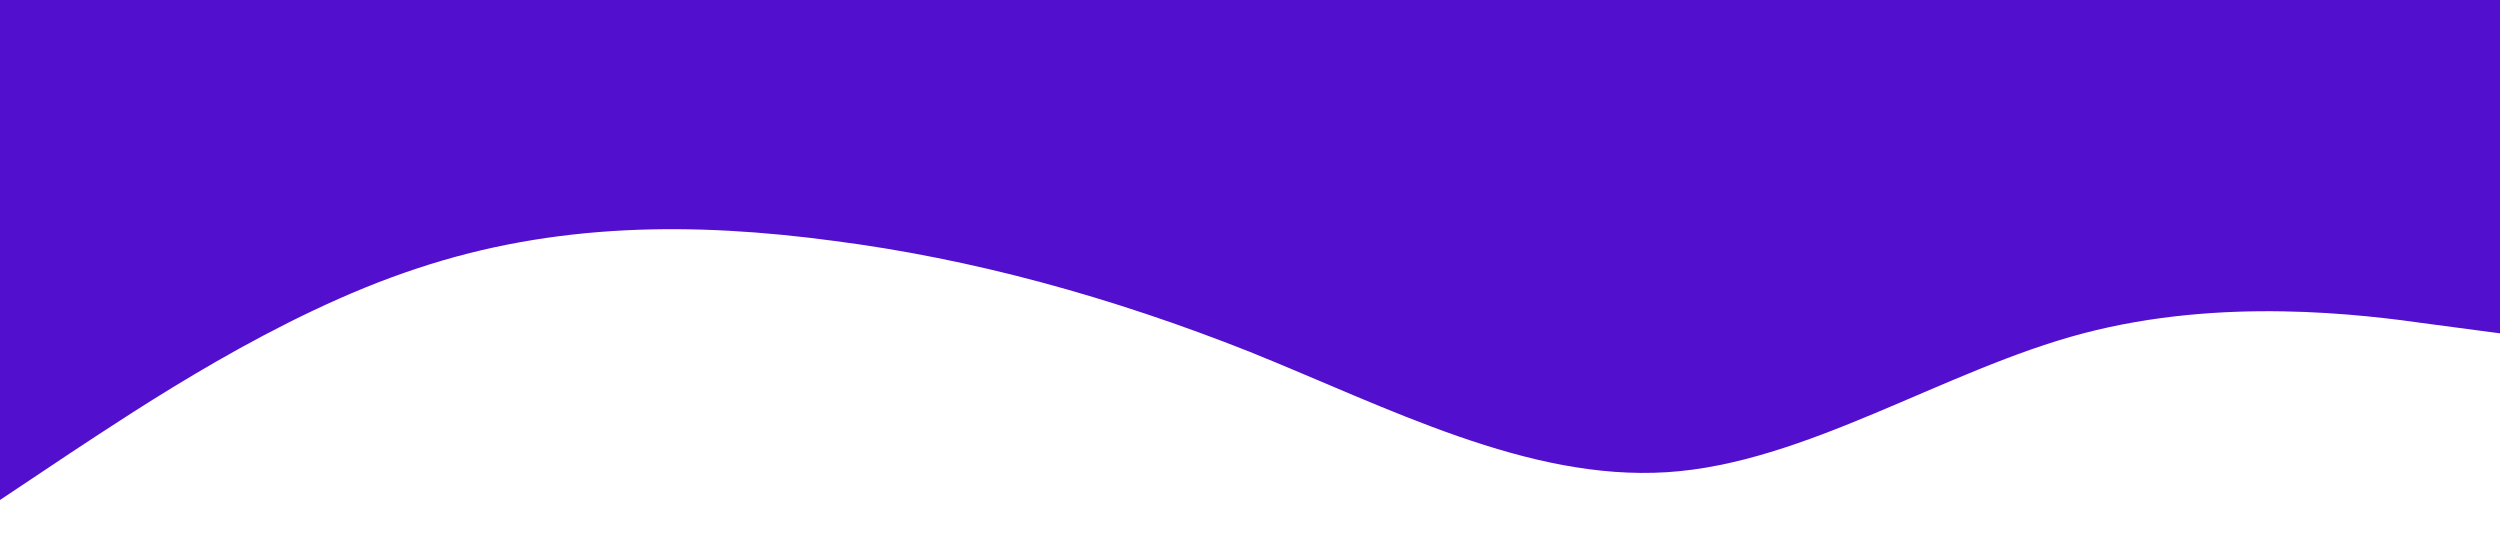<?xml version="1.0" standalone="no"?><svg xmlns="http://www.w3.org/2000/svg" viewBox="0 0 1440 320"><path fill="#5210CE" fill-opacity="1" d="M0,288L40,261.3C80,235,160,181,240,154.7C320,128,400,128,480,138.7C560,149,640,171,720,202.7C800,235,880,277,960,272C1040,267,1120,213,1200,192C1280,171,1360,181,1400,186.7L1440,192L1440,0L1400,0C1360,0,1280,0,1200,0C1120,0,1040,0,960,0C880,0,800,0,720,0C640,0,560,0,480,0C400,0,320,0,240,0C160,0,80,0,40,0L0,0Z"></path></svg>
